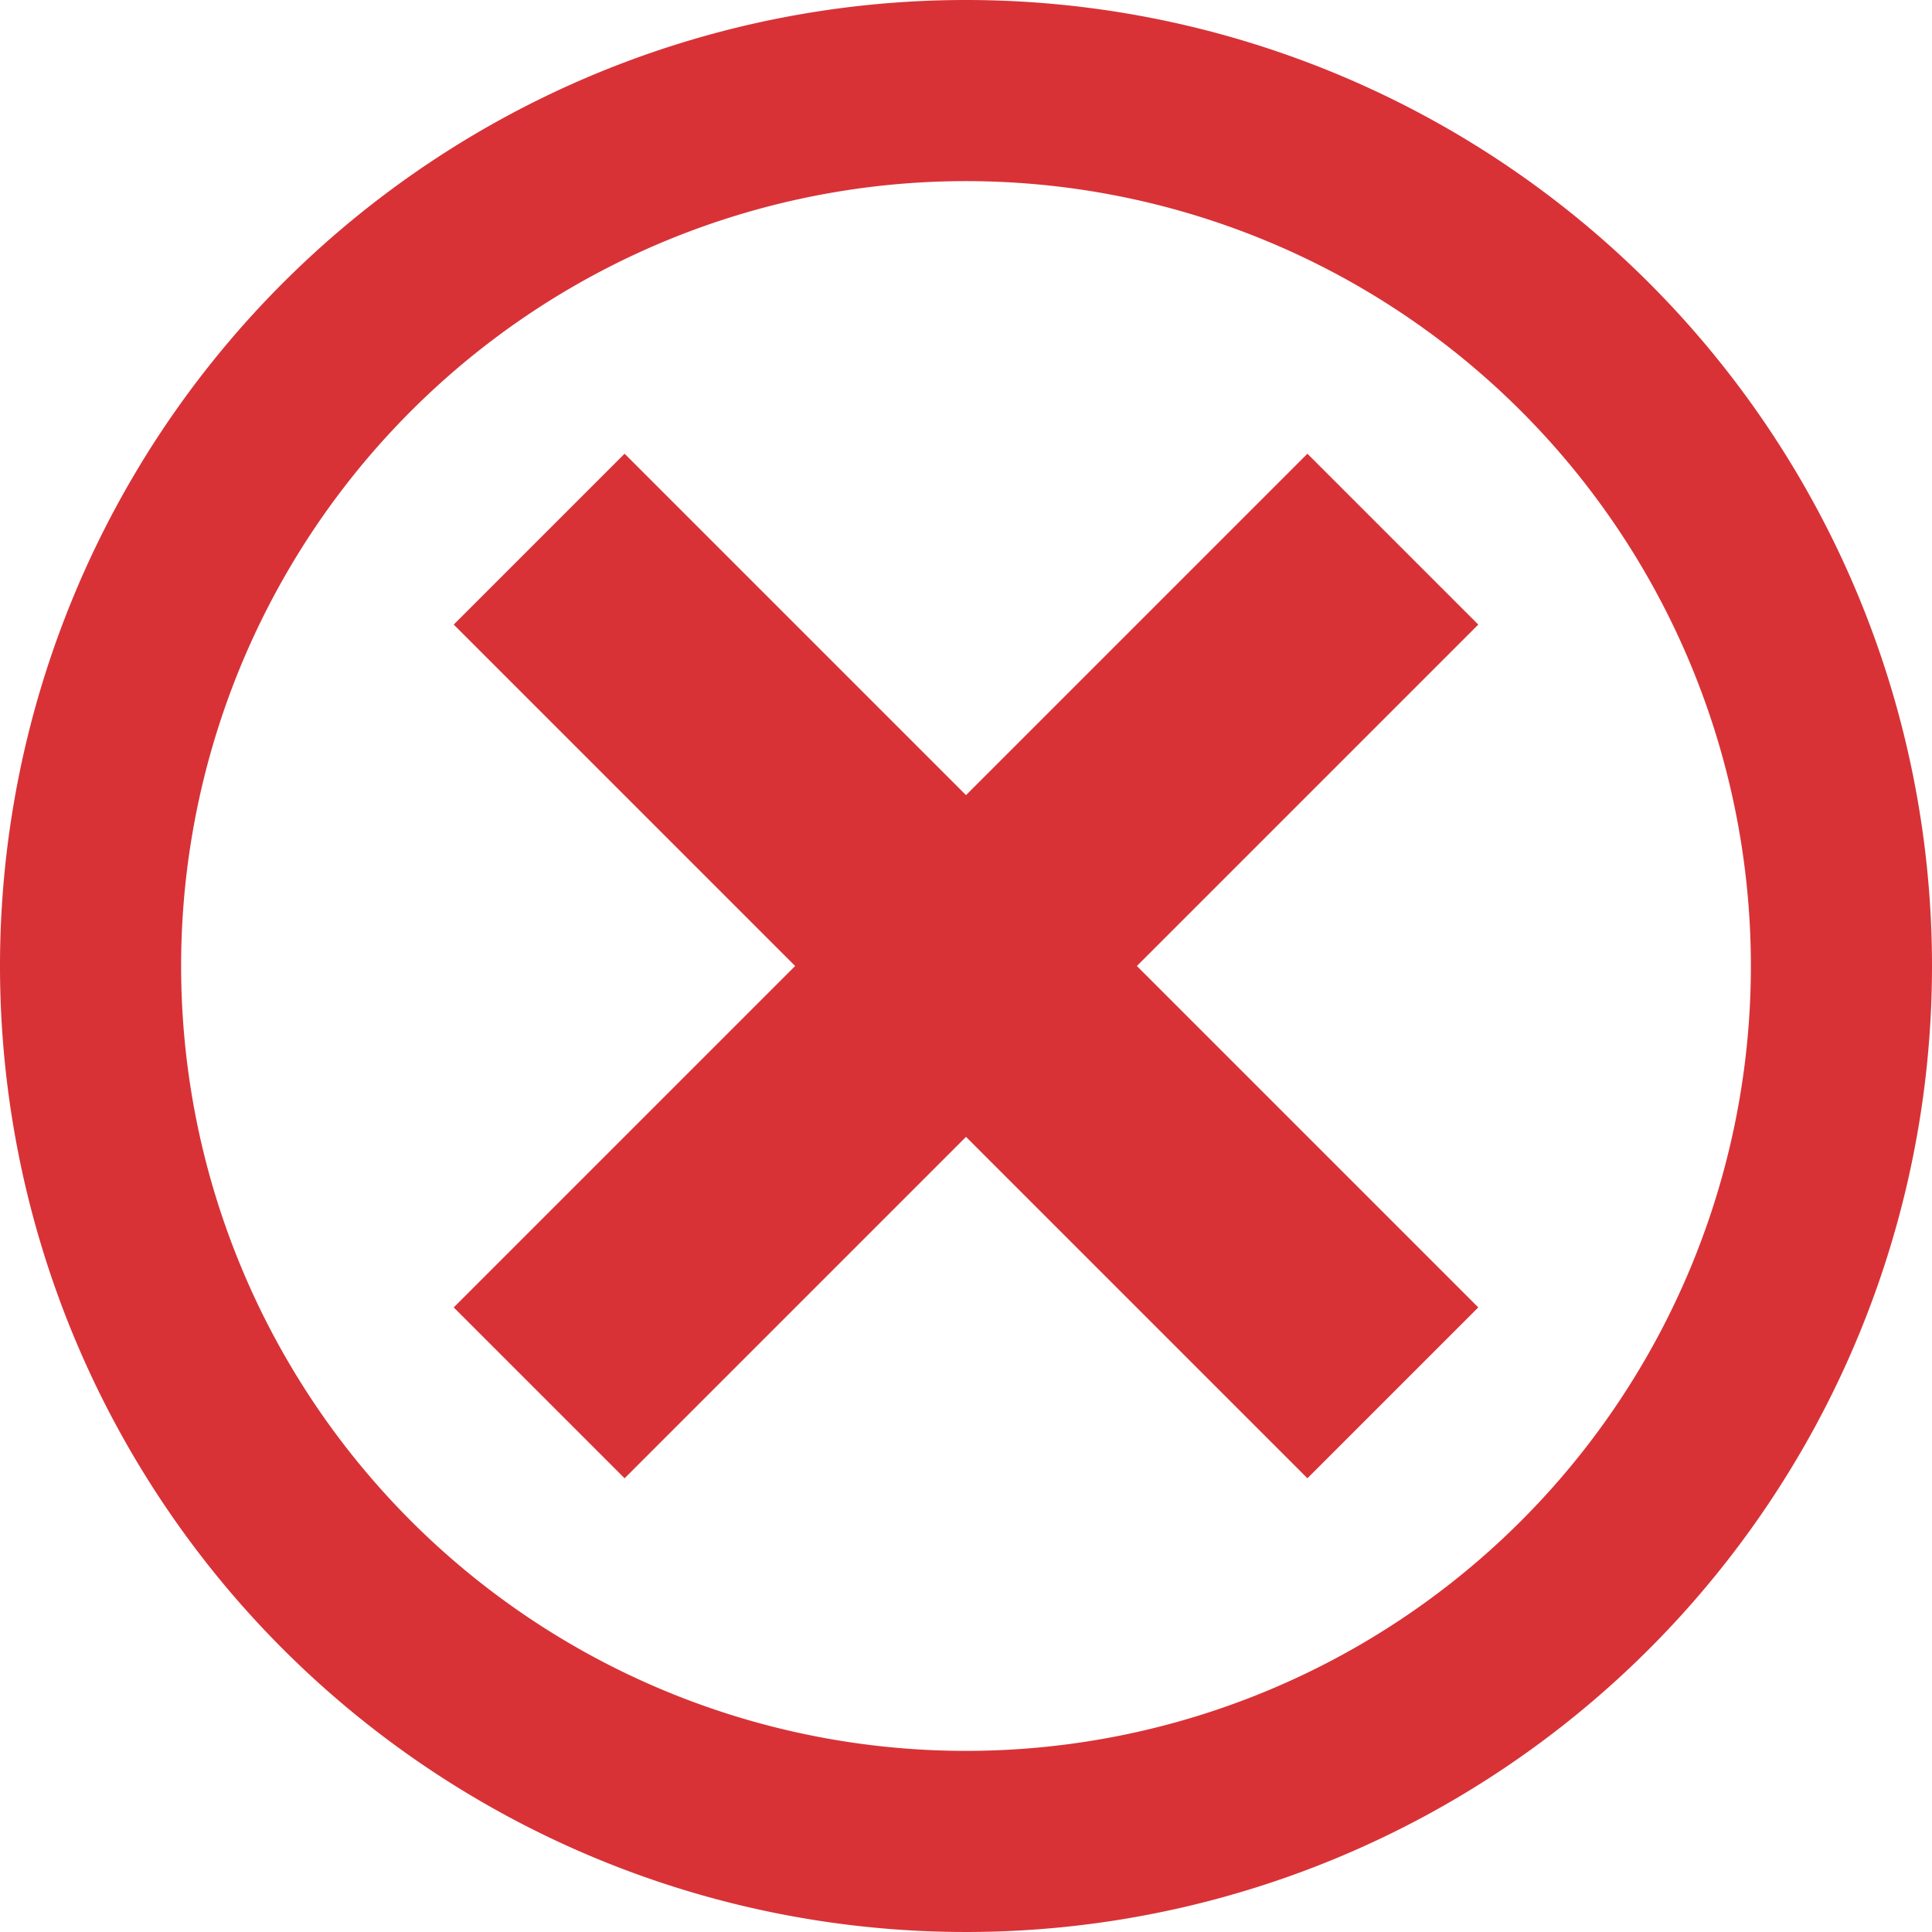 <svg xmlns="http://www.w3.org/2000/svg" height="16" width="16" viewBox="0 0 64 64"><defs><style>.a{fill:#d83237;}</style></defs><title>result-failed-alarmRed</title><path class="a" d="M32,0A32,32,0,1,0,64,32,32,32,0,0,0,32,0Zm0,58A26,26,0,1,1,58,32,26,26,0,0,1,32,58Z"/><polygon class="a" points="43.31 15.03 32 26.34 20.69 15.03 15.03 20.69 26.34 32 15.03 43.31 20.69 48.97 32 37.66 43.31 48.97 48.97 43.31 37.66 32 48.97 20.69 43.31 15.03"/></svg>